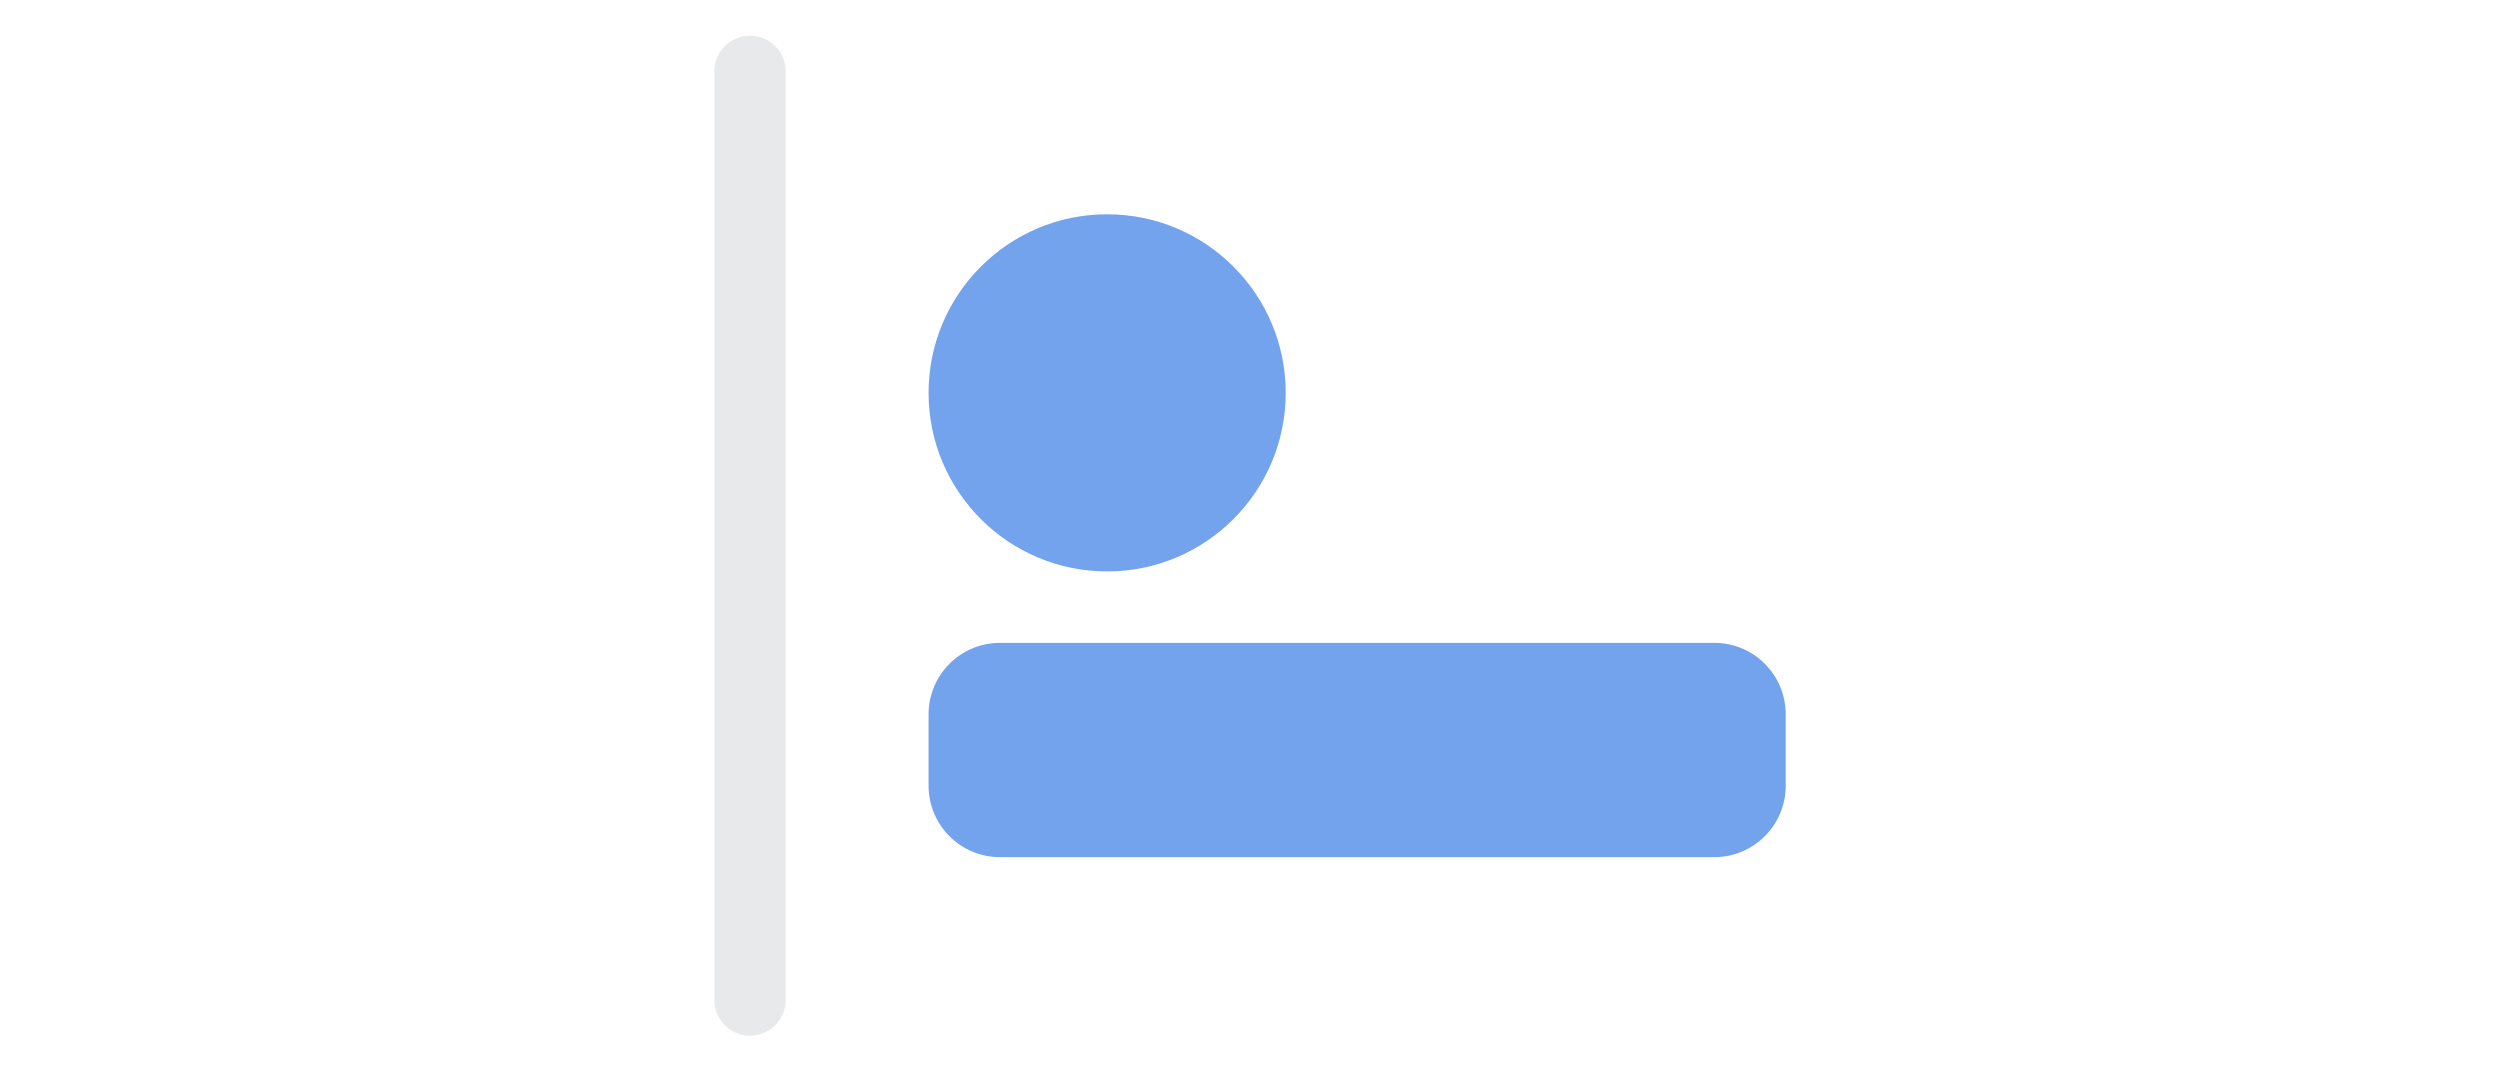 <svg width="70" height="30" viewBox="0 0 70 30" fill="none" xmlns="http://www.w3.org/2000/svg">
<circle cx="31" cy="11" r="5" fill="#74A3EE"/>
<path d="M28 24C26.895 24 26 23.105 26 22V20C26 18.895 26.895 18 28 18H48C49.105 18 50 18.895 50 20V22C50 23.105 49.105 24 48 24H28Z" fill="#74A3EE"/>
<path d="M20 28V2C20 1.448 20.448 1 21 1C21.552 1 22 1.448 22 2V28C22 28.552 21.552 29 21 29C20.448 29 20 28.552 20 28Z" fill="#8F959F" fill-opacity="0.2"/>
</svg>

